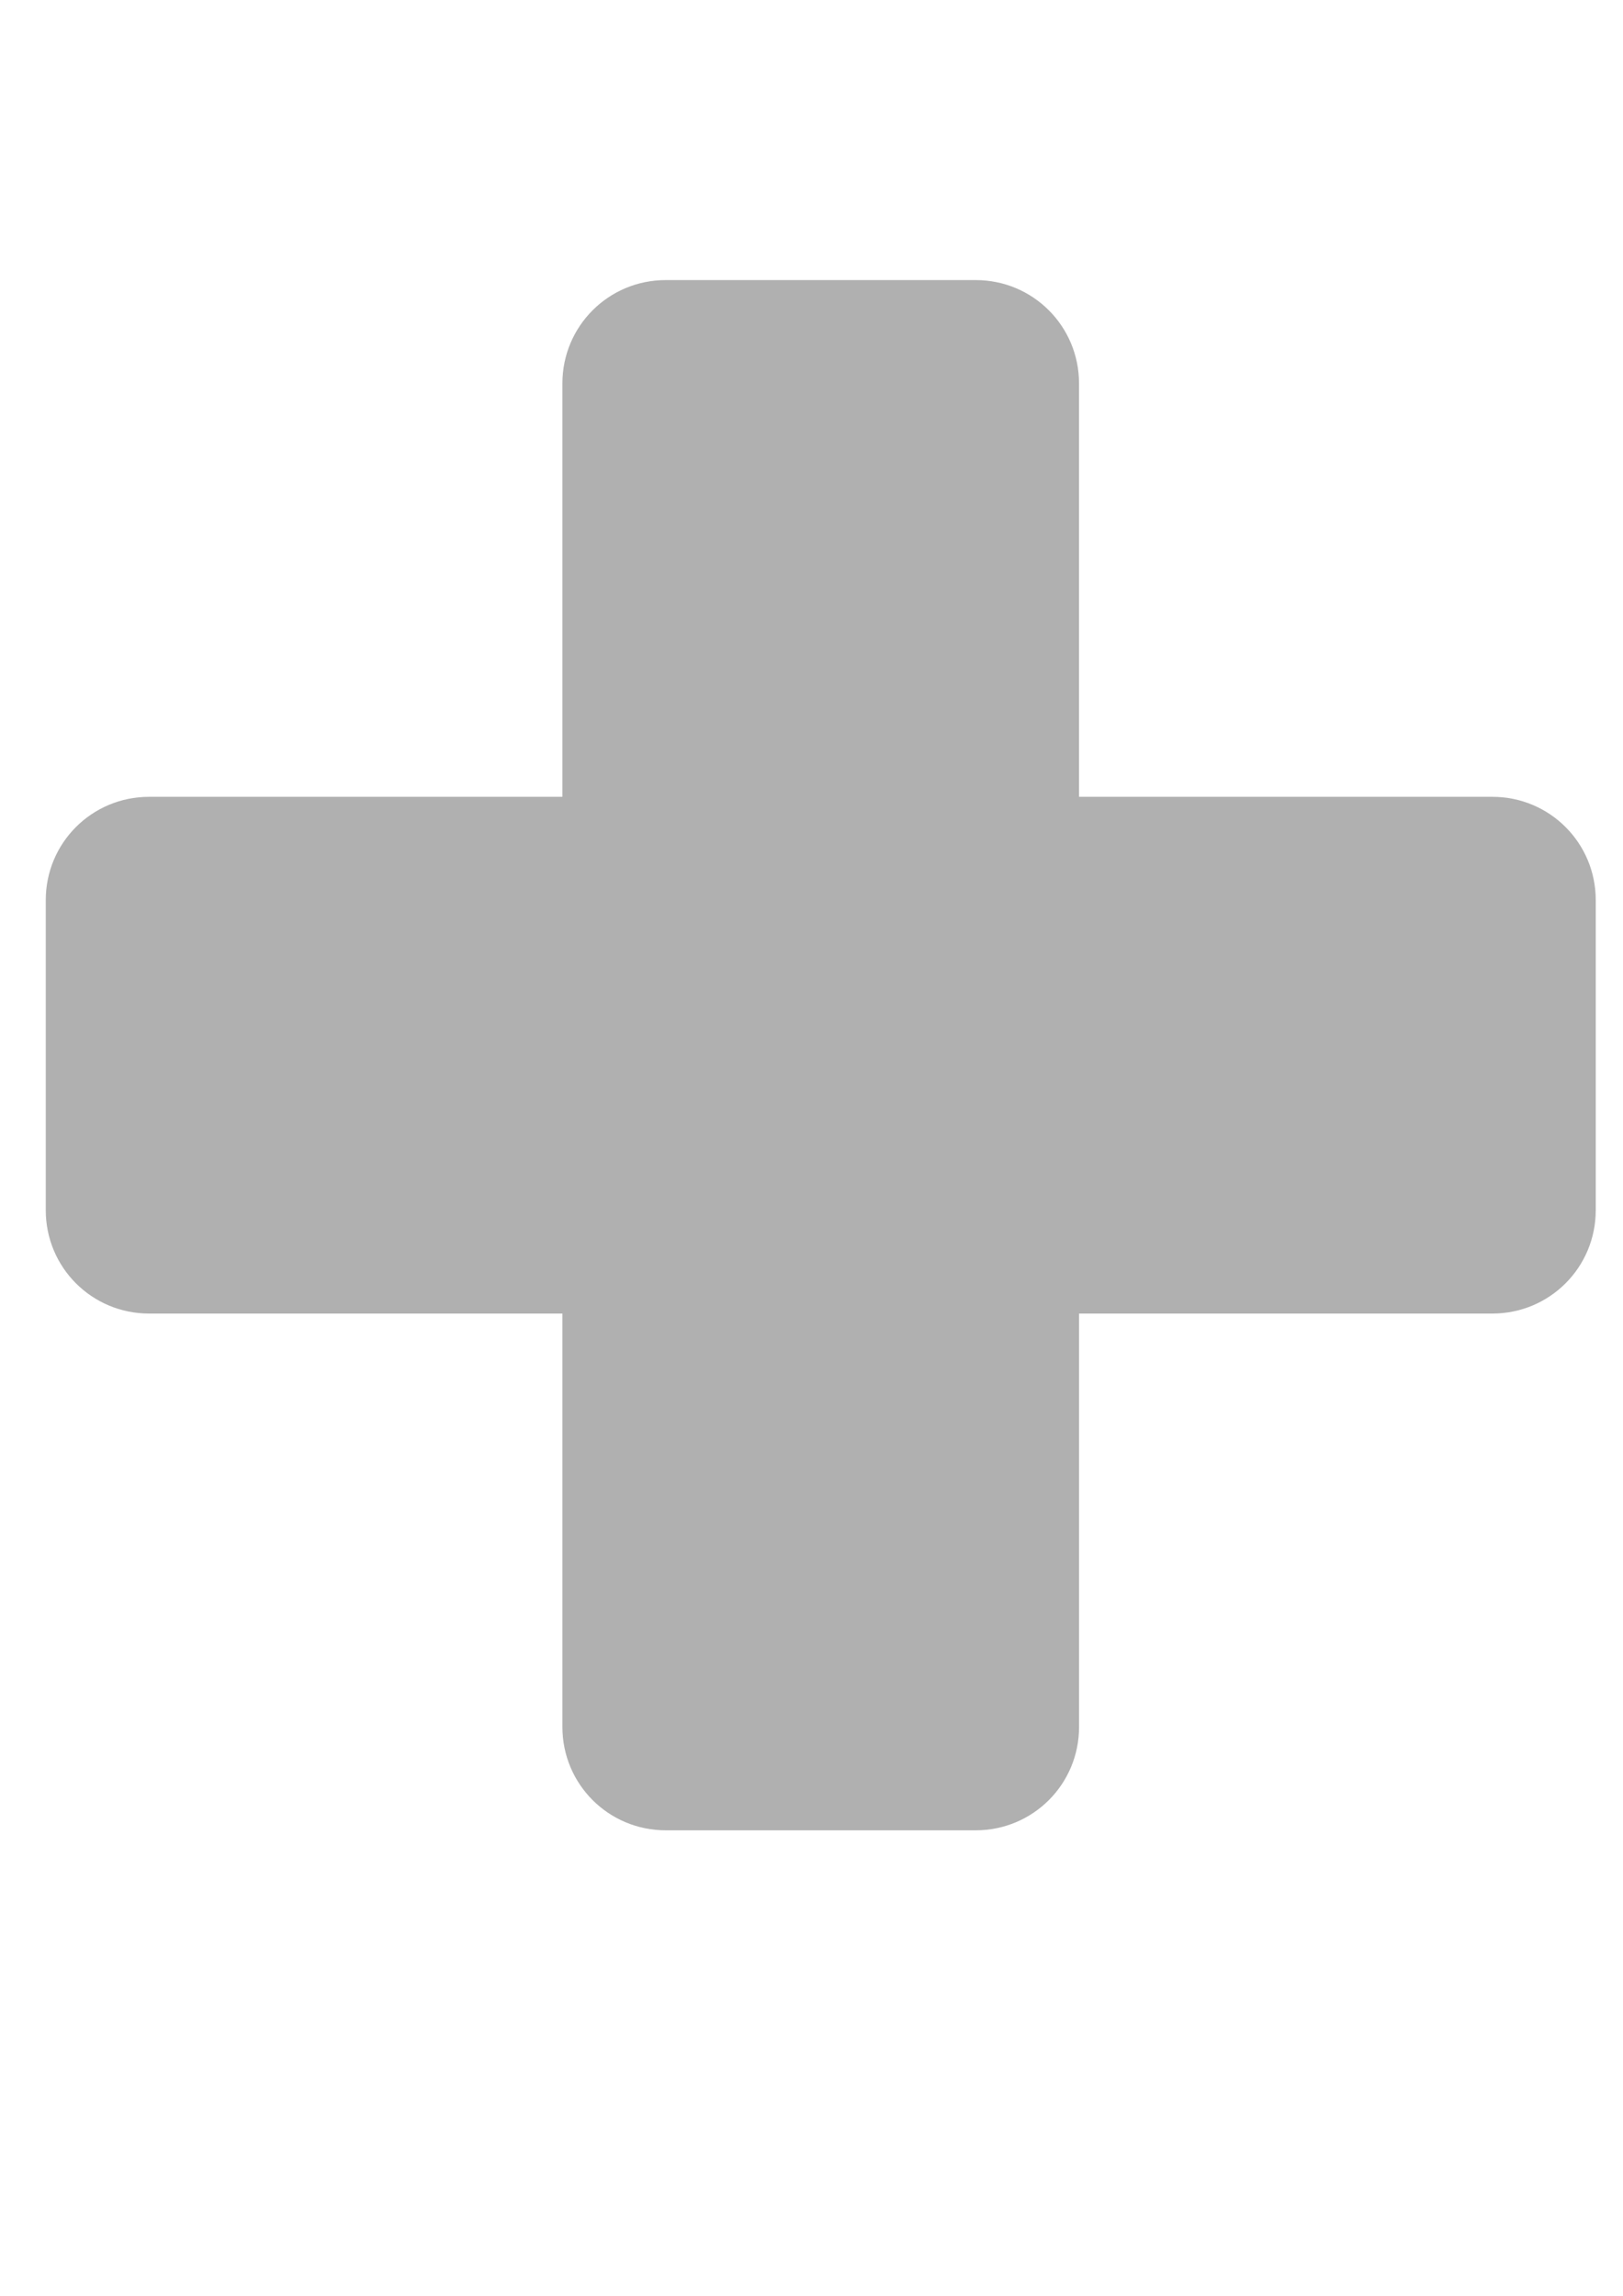<?xml version="1.0" encoding="utf-8"?>
<!-- Generator: Adobe Illustrator 16.0.0, SVG Export Plug-In . SVG Version: 6.00 Build 0)  -->
<!DOCTYPE svg PUBLIC "-//W3C//DTD SVG 1.1//EN" "http://www.w3.org/Graphics/SVG/1.1/DTD/svg11.dtd">
<svg version="1.1" id="Calque_1" xmlns="http://www.w3.org/2000/svg" xmlns:xlink="http://www.w3.org/1999/xlink" x="0px" y="0px"
	 width="595.279px" height="841.891px" viewBox="0 0 595.279 841.891" enable-background="new 0 0 595.279 841.891"
	 xml:space="preserve">
<g>
	<path fill="#B0B0B0" d="M244.177,102.706c-20.987,0-37.901,16.918-37.901,37.895v151.6H54.679
		c-20.989,0-37.896,16.894-37.896,37.893v113.695c0,20.998,16.906,37.906,37.896,37.906h151.598v151.599
		c0,20.988,16.914,37.896,37.901,37.896H357.88c20.986,0,37.895-16.906,37.895-37.896V481.695h151.599
		c20.988,0,37.907-16.908,37.907-37.906V330.094c0-21-16.919-37.893-37.907-37.893H395.76v-151.6
		c0-20.977-16.894-37.895-37.894-37.895H244.177z"/>
</g>
</svg>
